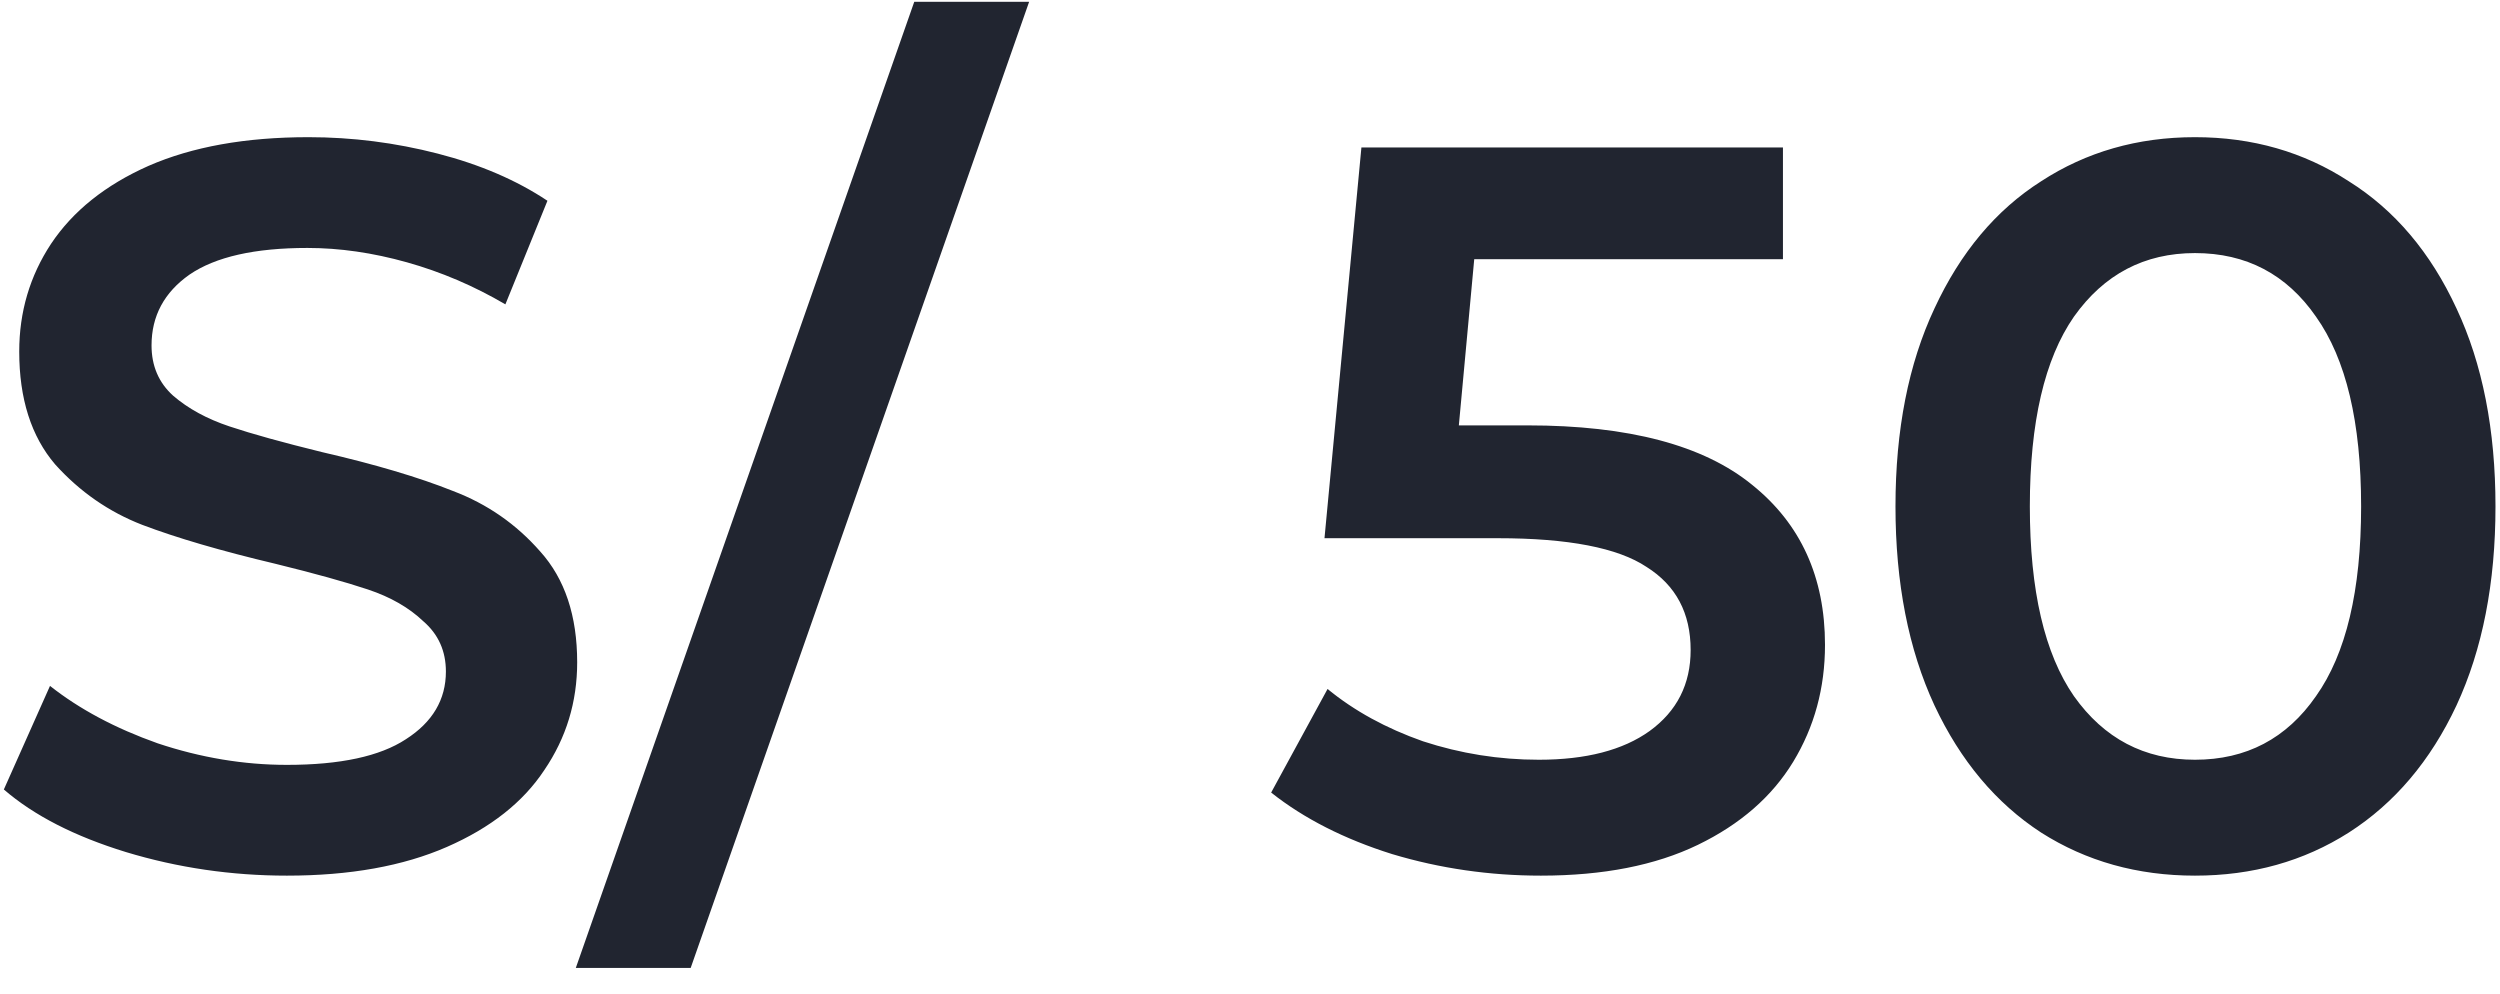 <svg width="78" height="31" viewBox="0 0 78 31" fill="none" xmlns="http://www.w3.org/2000/svg">
<path d="M8.952 27.32C7.224 27.32 5.549 27.075 3.928 26.584C2.328 26.093 1.059 25.443 0.12 24.632L1.56 21.4C2.477 22.125 3.597 22.723 4.92 23.192C6.264 23.64 7.608 23.864 8.952 23.864C10.616 23.864 11.853 23.597 12.664 23.064C13.496 22.531 13.912 21.827 13.912 20.952C13.912 20.312 13.677 19.789 13.208 19.384C12.76 18.957 12.184 18.627 11.48 18.392C10.776 18.157 9.816 17.891 8.6 17.592C6.893 17.187 5.507 16.781 4.44 16.376C3.395 15.971 2.488 15.341 1.72 14.488C0.973 13.613 0.6 12.44 0.6 10.968C0.6 9.731 0.931 8.611 1.592 7.608C2.275 6.584 3.288 5.773 4.632 5.176C5.997 4.579 7.661 4.28 9.624 4.28C10.989 4.28 12.333 4.451 13.656 4.792C14.979 5.133 16.12 5.624 17.08 6.264L15.768 9.496C14.787 8.92 13.763 8.483 12.696 8.184C11.629 7.885 10.595 7.736 9.592 7.736C7.949 7.736 6.723 8.013 5.912 8.568C5.123 9.123 4.728 9.859 4.728 10.776C4.728 11.416 4.952 11.939 5.4 12.344C5.869 12.749 6.456 13.069 7.16 13.304C7.864 13.539 8.824 13.805 10.04 14.104C11.704 14.488 13.069 14.893 14.136 15.32C15.203 15.725 16.109 16.355 16.856 17.208C17.624 18.061 18.008 19.213 18.008 20.664C18.008 21.901 17.667 23.021 16.984 24.024C16.323 25.027 15.309 25.827 13.944 26.424C12.579 27.021 10.915 27.32 8.952 27.32ZM28.525 0.056H32.109L21.549 30.2H17.965L28.525 0.056ZM47.66 13.272C50.817 13.272 53.153 13.891 54.668 15.128C56.182 16.344 56.94 18.008 56.94 20.12C56.94 21.464 56.609 22.68 55.948 23.768C55.286 24.856 54.294 25.72 52.972 26.36C51.649 27 50.017 27.32 48.076 27.32C46.476 27.32 44.929 27.096 43.436 26.648C41.942 26.179 40.684 25.539 39.66 24.728L41.42 21.496C42.252 22.179 43.244 22.723 44.396 23.128C45.569 23.512 46.774 23.704 48.012 23.704C49.484 23.704 50.636 23.405 51.468 22.808C52.321 22.189 52.748 21.347 52.748 20.28C52.748 19.128 52.289 18.264 51.372 17.688C50.476 17.091 48.929 16.792 46.732 16.792H41.324L42.476 4.6H55.628V8.088H45.996L45.516 13.272H47.66ZM68.483 27.32C66.691 27.32 65.091 26.872 63.683 25.976C62.275 25.059 61.166 23.736 60.355 22.008C59.545 20.259 59.139 18.189 59.139 15.8C59.139 13.411 59.545 11.352 60.355 9.624C61.166 7.875 62.275 6.552 63.683 5.656C65.091 4.739 66.691 4.28 68.483 4.28C70.275 4.28 71.875 4.739 73.283 5.656C74.713 6.552 75.833 7.875 76.643 9.624C77.454 11.352 77.859 13.411 77.859 15.8C77.859 18.189 77.454 20.259 76.643 22.008C75.833 23.736 74.713 25.059 73.283 25.976C71.875 26.872 70.275 27.32 68.483 27.32ZM68.483 23.704C70.083 23.704 71.342 23.043 72.259 21.72C73.198 20.397 73.667 18.424 73.667 15.8C73.667 13.176 73.198 11.203 72.259 9.88C71.342 8.557 70.083 7.896 68.483 7.896C66.905 7.896 65.646 8.557 64.707 9.88C63.79 11.203 63.331 13.176 63.331 15.8C63.331 18.424 63.79 20.397 64.707 21.72C65.646 23.043 66.905 23.704 68.483 23.704Z" fill="#212530"/>
</svg>
